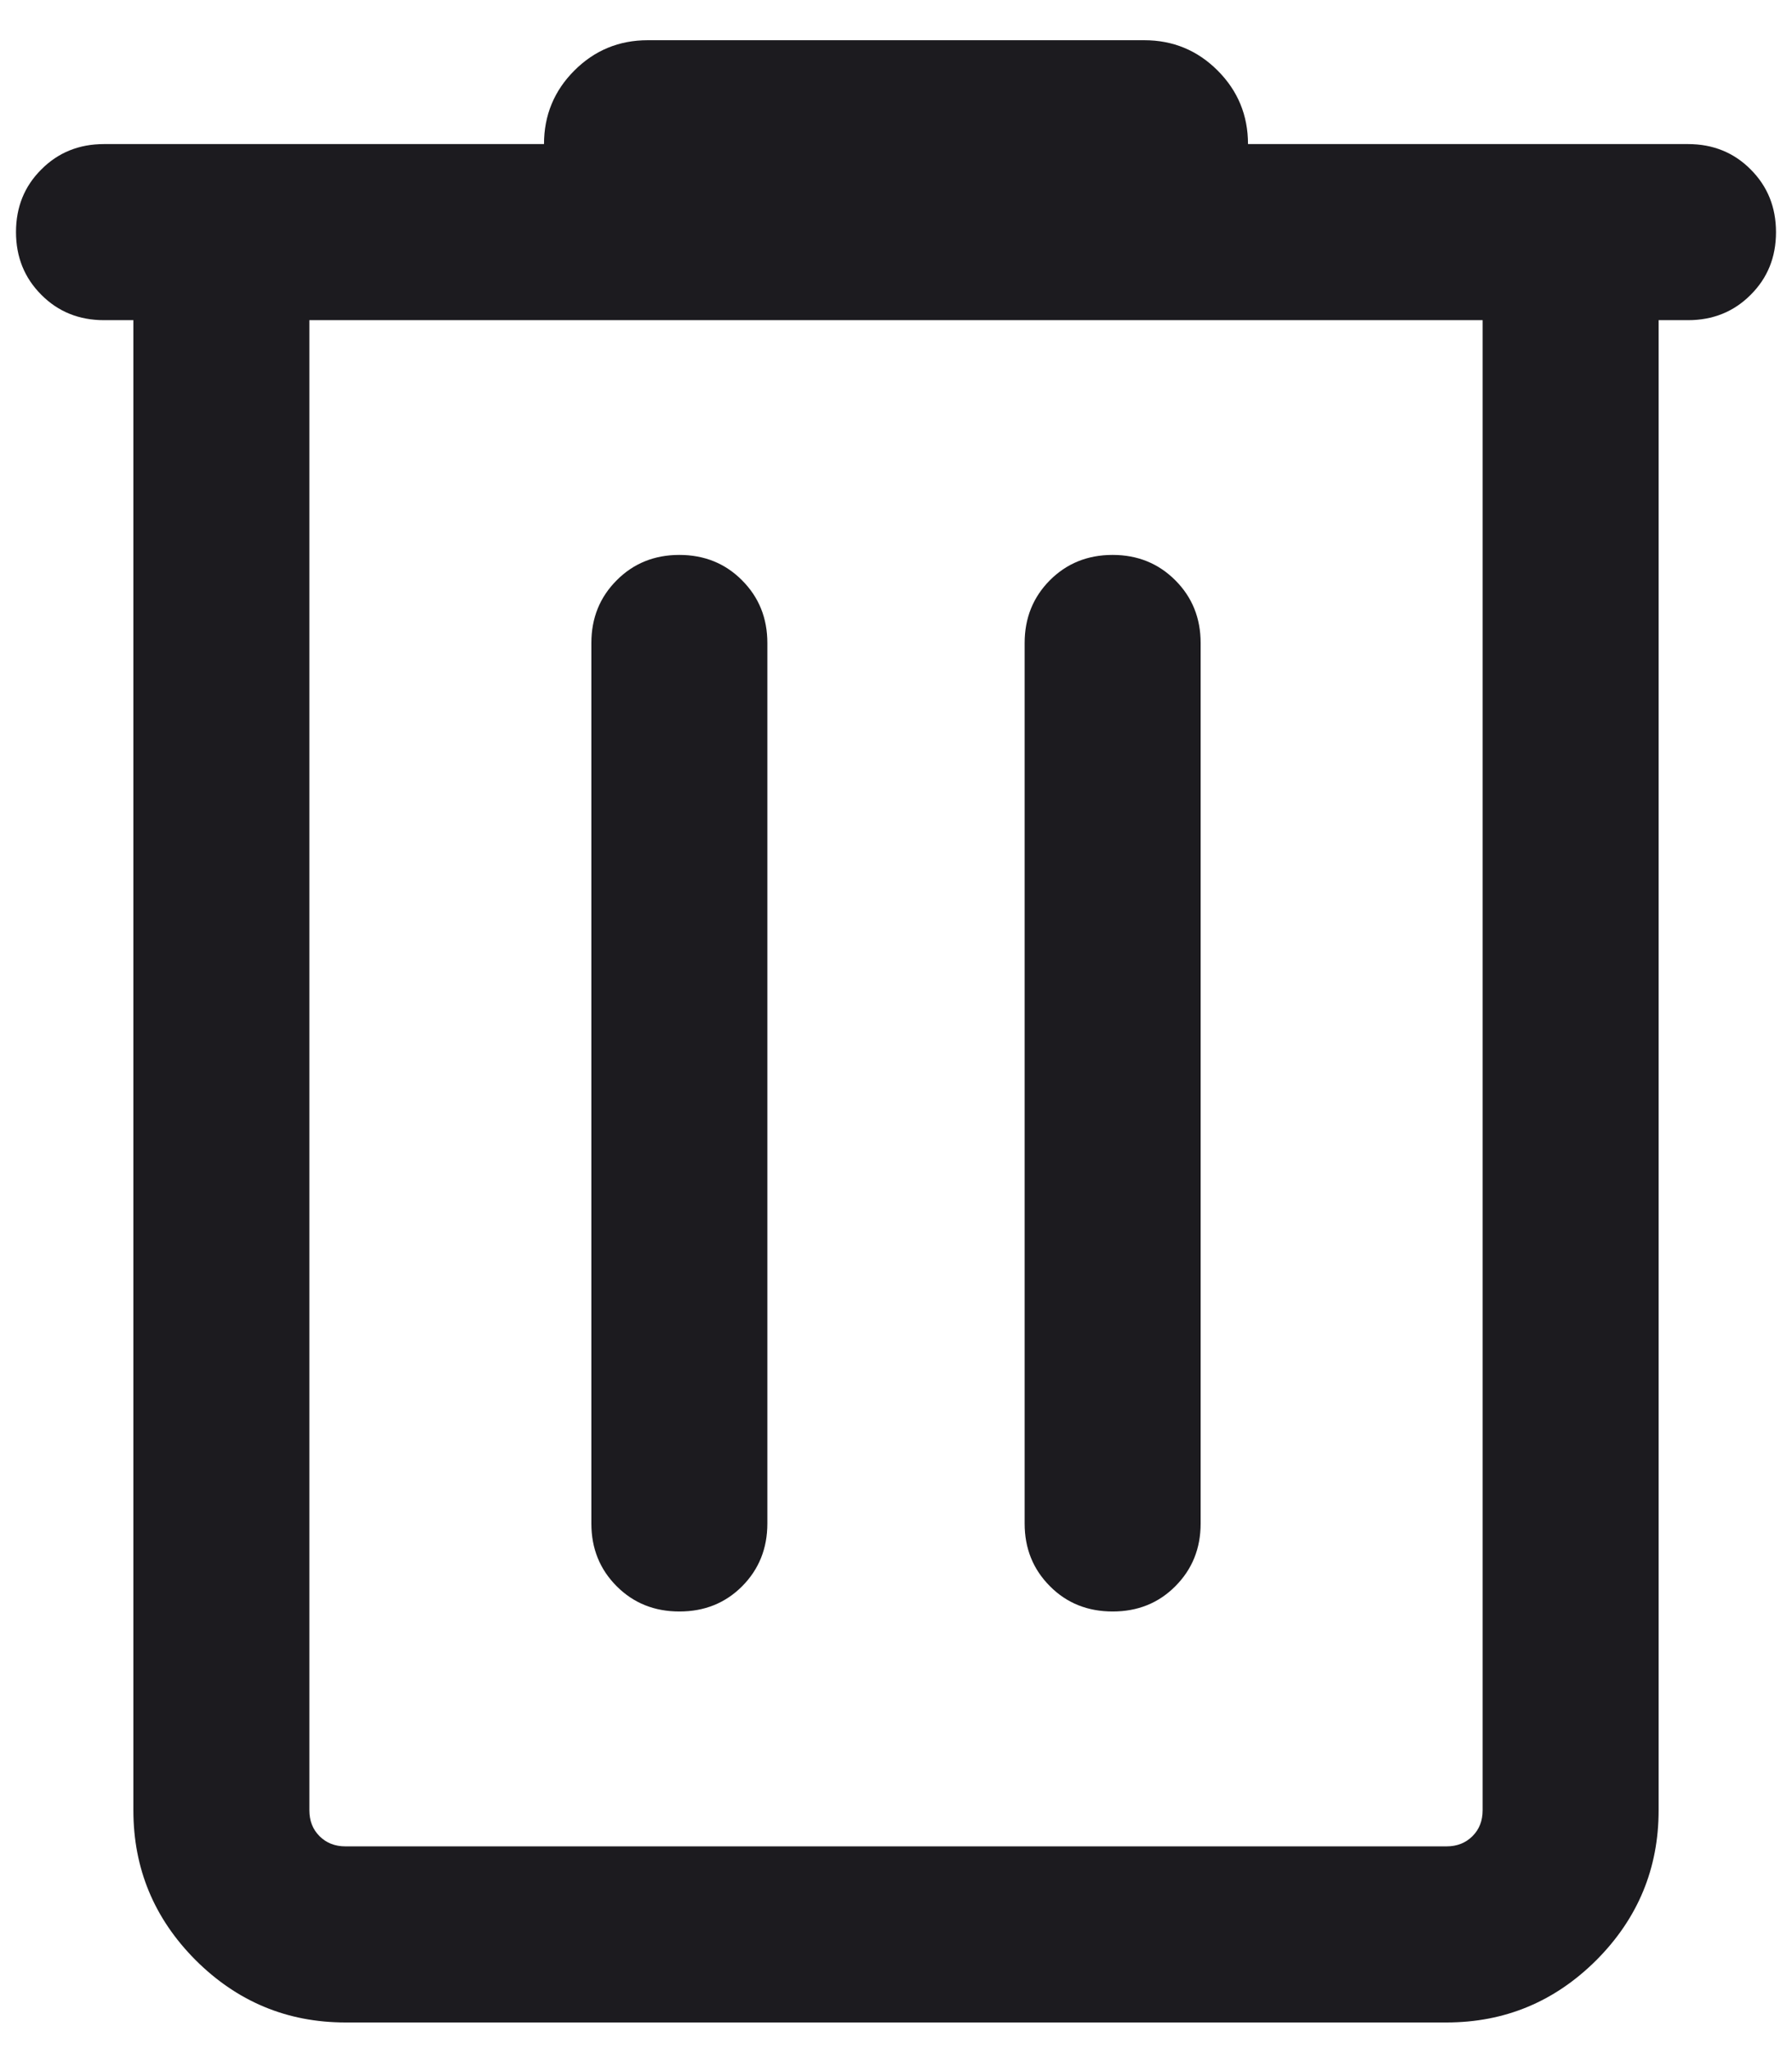 <svg width="14" height="16" viewBox="0 0 14 16" fill="none" xmlns="http://www.w3.org/2000/svg">
    <path d="M2.699 15.792C2.243 15.792 1.853 15.629 1.528 15.305C1.204 14.98 1.042 14.59 1.042 14.135V2.5H0.812C0.618 2.5 0.454 2.434 0.323 2.302C0.191 2.17 0.125 2.007 0.125 1.812C0.125 1.617 0.191 1.454 0.323 1.323C0.454 1.191 0.618 1.125 0.812 1.125H4.25C4.25 0.901 4.329 0.709 4.487 0.551C4.645 0.393 4.836 0.314 5.061 0.314H8.939C9.164 0.314 9.355 0.393 9.513 0.551C9.671 0.709 9.75 0.901 9.75 1.125H13.188C13.382 1.125 13.546 1.191 13.677 1.323C13.809 1.455 13.875 1.618 13.875 1.813C13.875 2.008 13.809 2.171 13.677 2.302C13.546 2.434 13.382 2.5 13.188 2.5H12.958V14.135C12.958 14.59 12.796 14.98 12.472 15.305C12.147 15.629 11.757 15.792 11.301 15.792H2.699ZM11.583 2.5H2.417V14.135C2.417 14.217 2.443 14.284 2.496 14.337C2.549 14.39 2.616 14.417 2.699 14.417H11.301C11.384 14.417 11.451 14.39 11.504 14.337C11.557 14.284 11.583 14.217 11.583 14.135V2.5ZM5.308 12.583C5.503 12.583 5.666 12.518 5.798 12.386C5.929 12.254 5.995 12.091 5.995 11.896V5.021C5.995 4.826 5.929 4.663 5.797 4.531C5.666 4.399 5.502 4.333 5.307 4.333C5.113 4.333 4.949 4.399 4.818 4.531C4.686 4.663 4.62 4.826 4.62 5.021V11.896C4.62 12.091 4.686 12.254 4.818 12.386C4.95 12.518 5.113 12.583 5.308 12.583ZM8.693 12.583C8.887 12.583 9.051 12.518 9.182 12.386C9.314 12.254 9.38 12.091 9.38 11.896V5.021C9.38 4.826 9.314 4.663 9.182 4.531C9.05 4.399 8.887 4.333 8.692 4.333C8.497 4.333 8.334 4.399 8.202 4.531C8.071 4.663 8.005 4.826 8.005 5.021V11.896C8.005 12.091 8.071 12.254 8.203 12.386C8.334 12.518 8.498 12.583 8.693 12.583Z"
          fill="#1C1B1F"/>
</svg>
